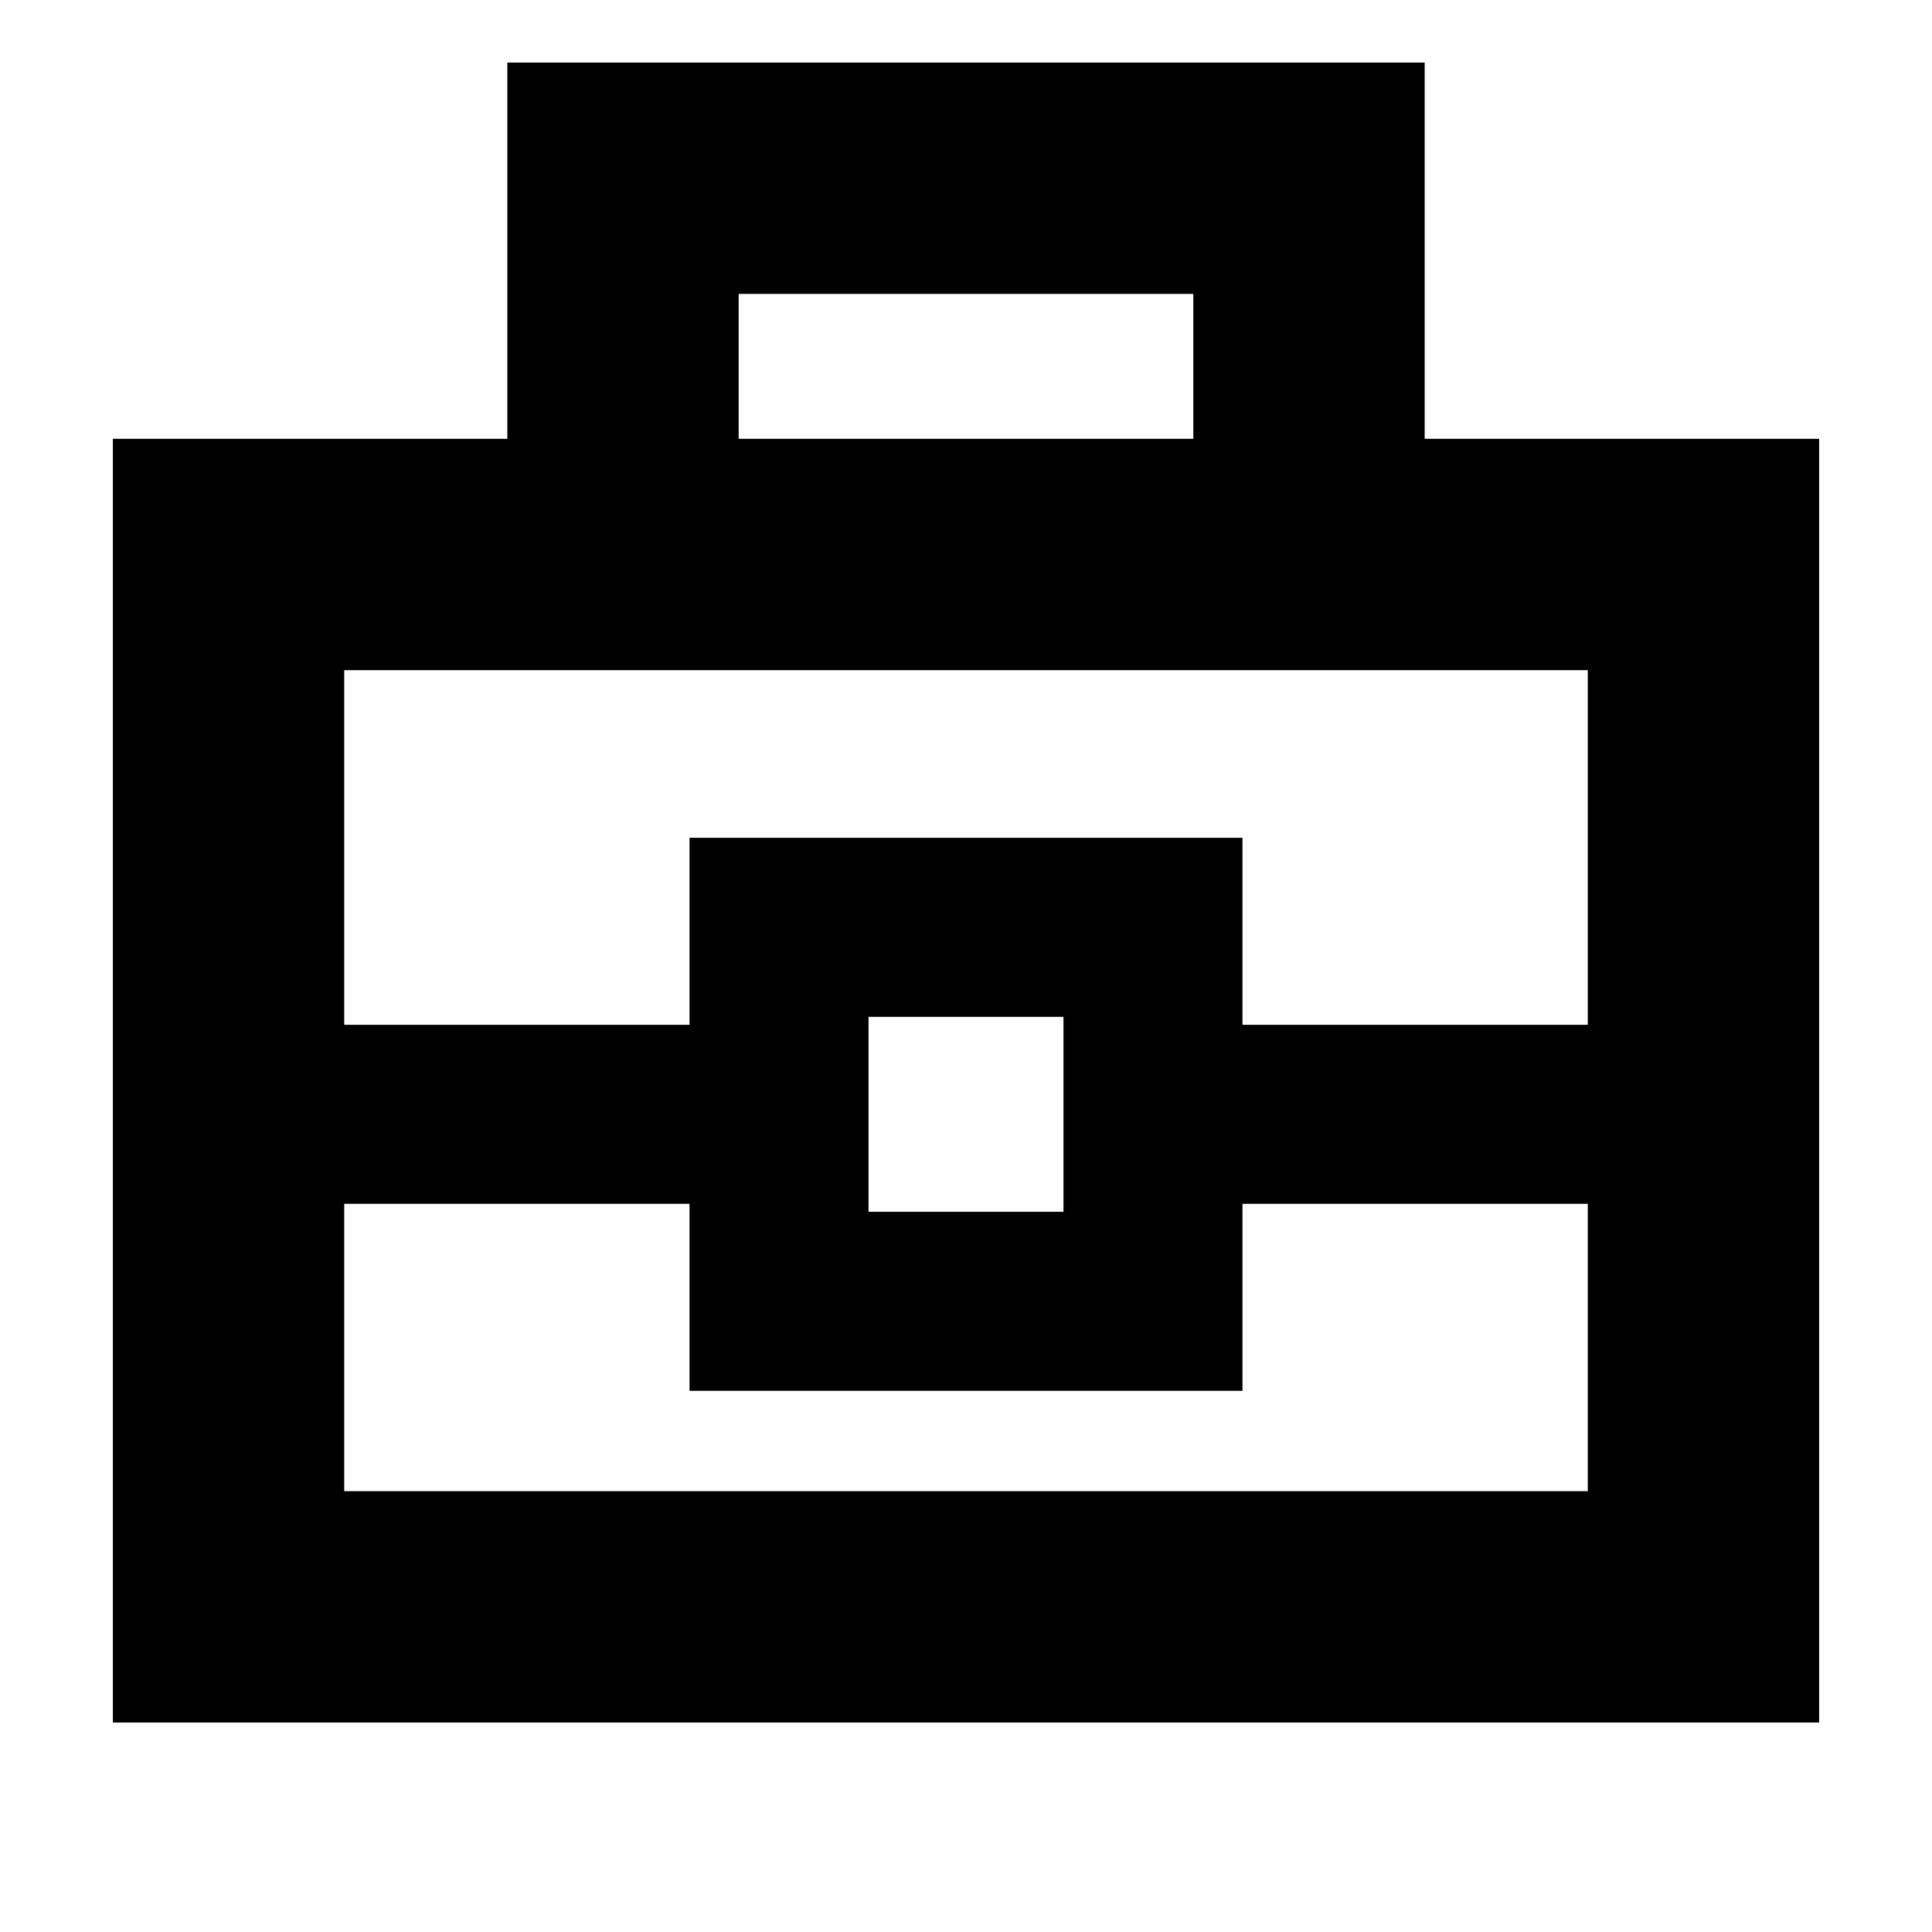 <svg xmlns="http://www.w3.org/2000/svg" height="20" viewBox="0 -960 960 960" width="20"><path d="M56.09-104.09v-637.87h196v-186.95h455.82v186.95h196v637.87H56.09Zm310.95-637.87h225.92v-72H367.04v72Zm421.92 380.13H617.39v92.92H342.61v-92.92H171.04v142.79h617.92v-142.79Zm-357.39 3.96h96.86v-96.87h-96.86v96.87Zm-260.53-92.91h171.57v-92.92h274.78v92.92h171.57V-627H171.04v176.22ZM480-404.3Z"/></svg>